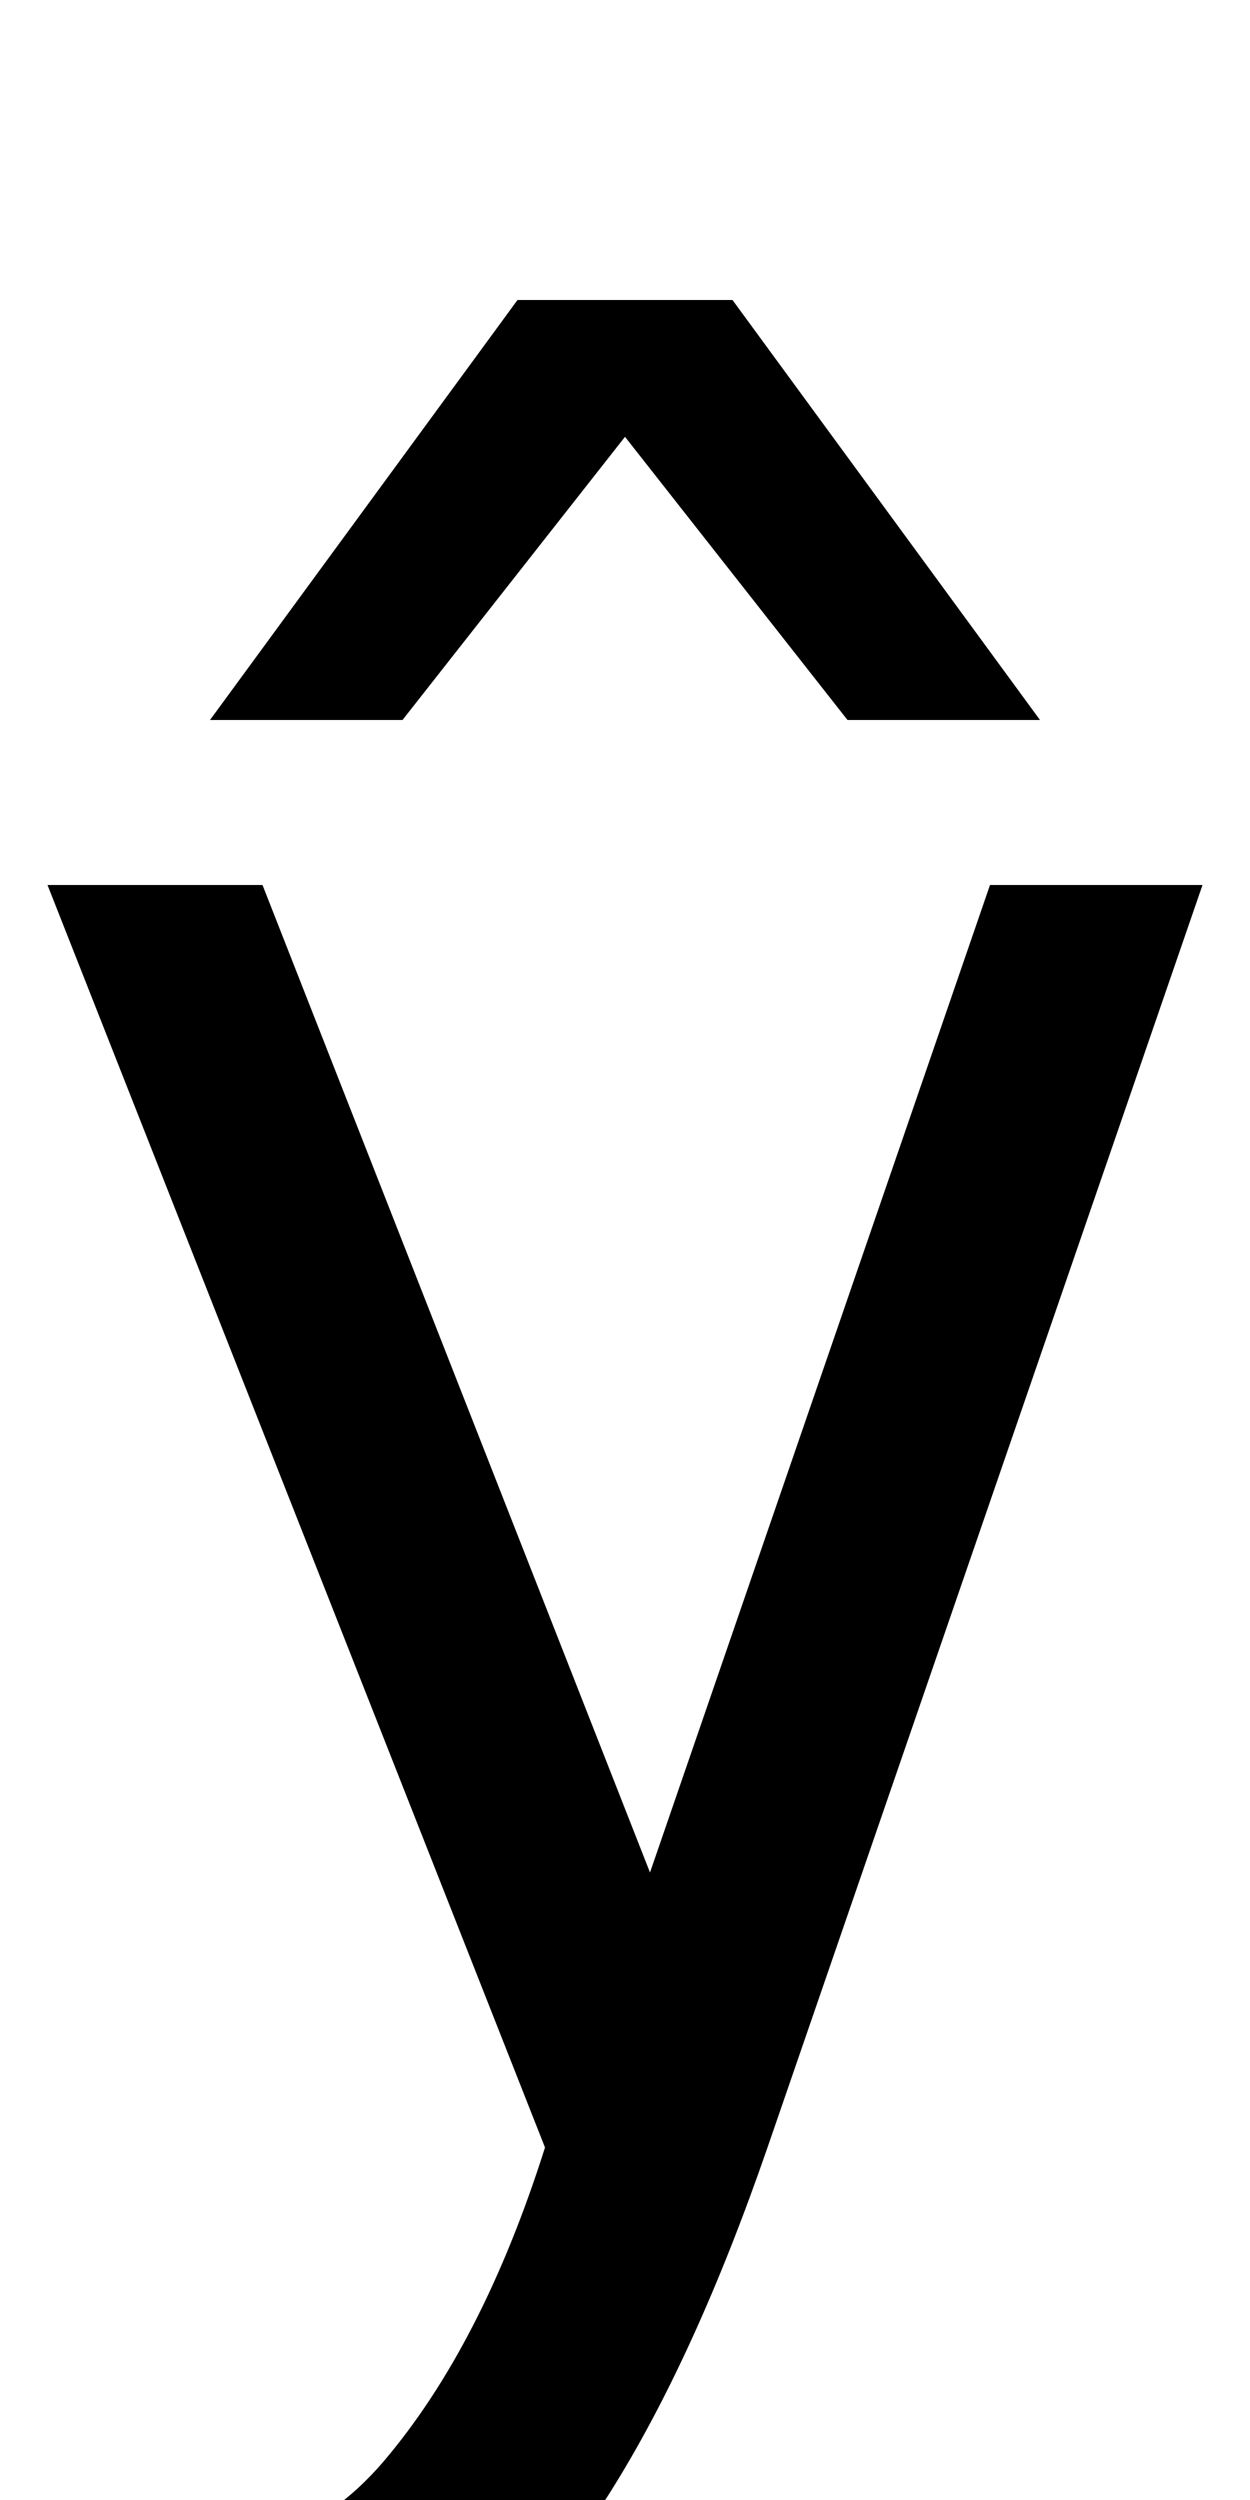 <svg xmlns="http://www.w3.org/2000/svg" width="500" height="1000"><path d="M260 131 105 526H19L218 21Q193 -58 153.5 -104.5Q114 -151 35 -151V-231Q109 -230 159.5 -200.5Q210 -171 244.0 -117.0Q278 -63 307 21L481 526H396ZM207 760 339 592H416L293 760ZM293 760H207L84 592H161Z" transform="translate(0, 880) scale(1,-1)" /></svg>